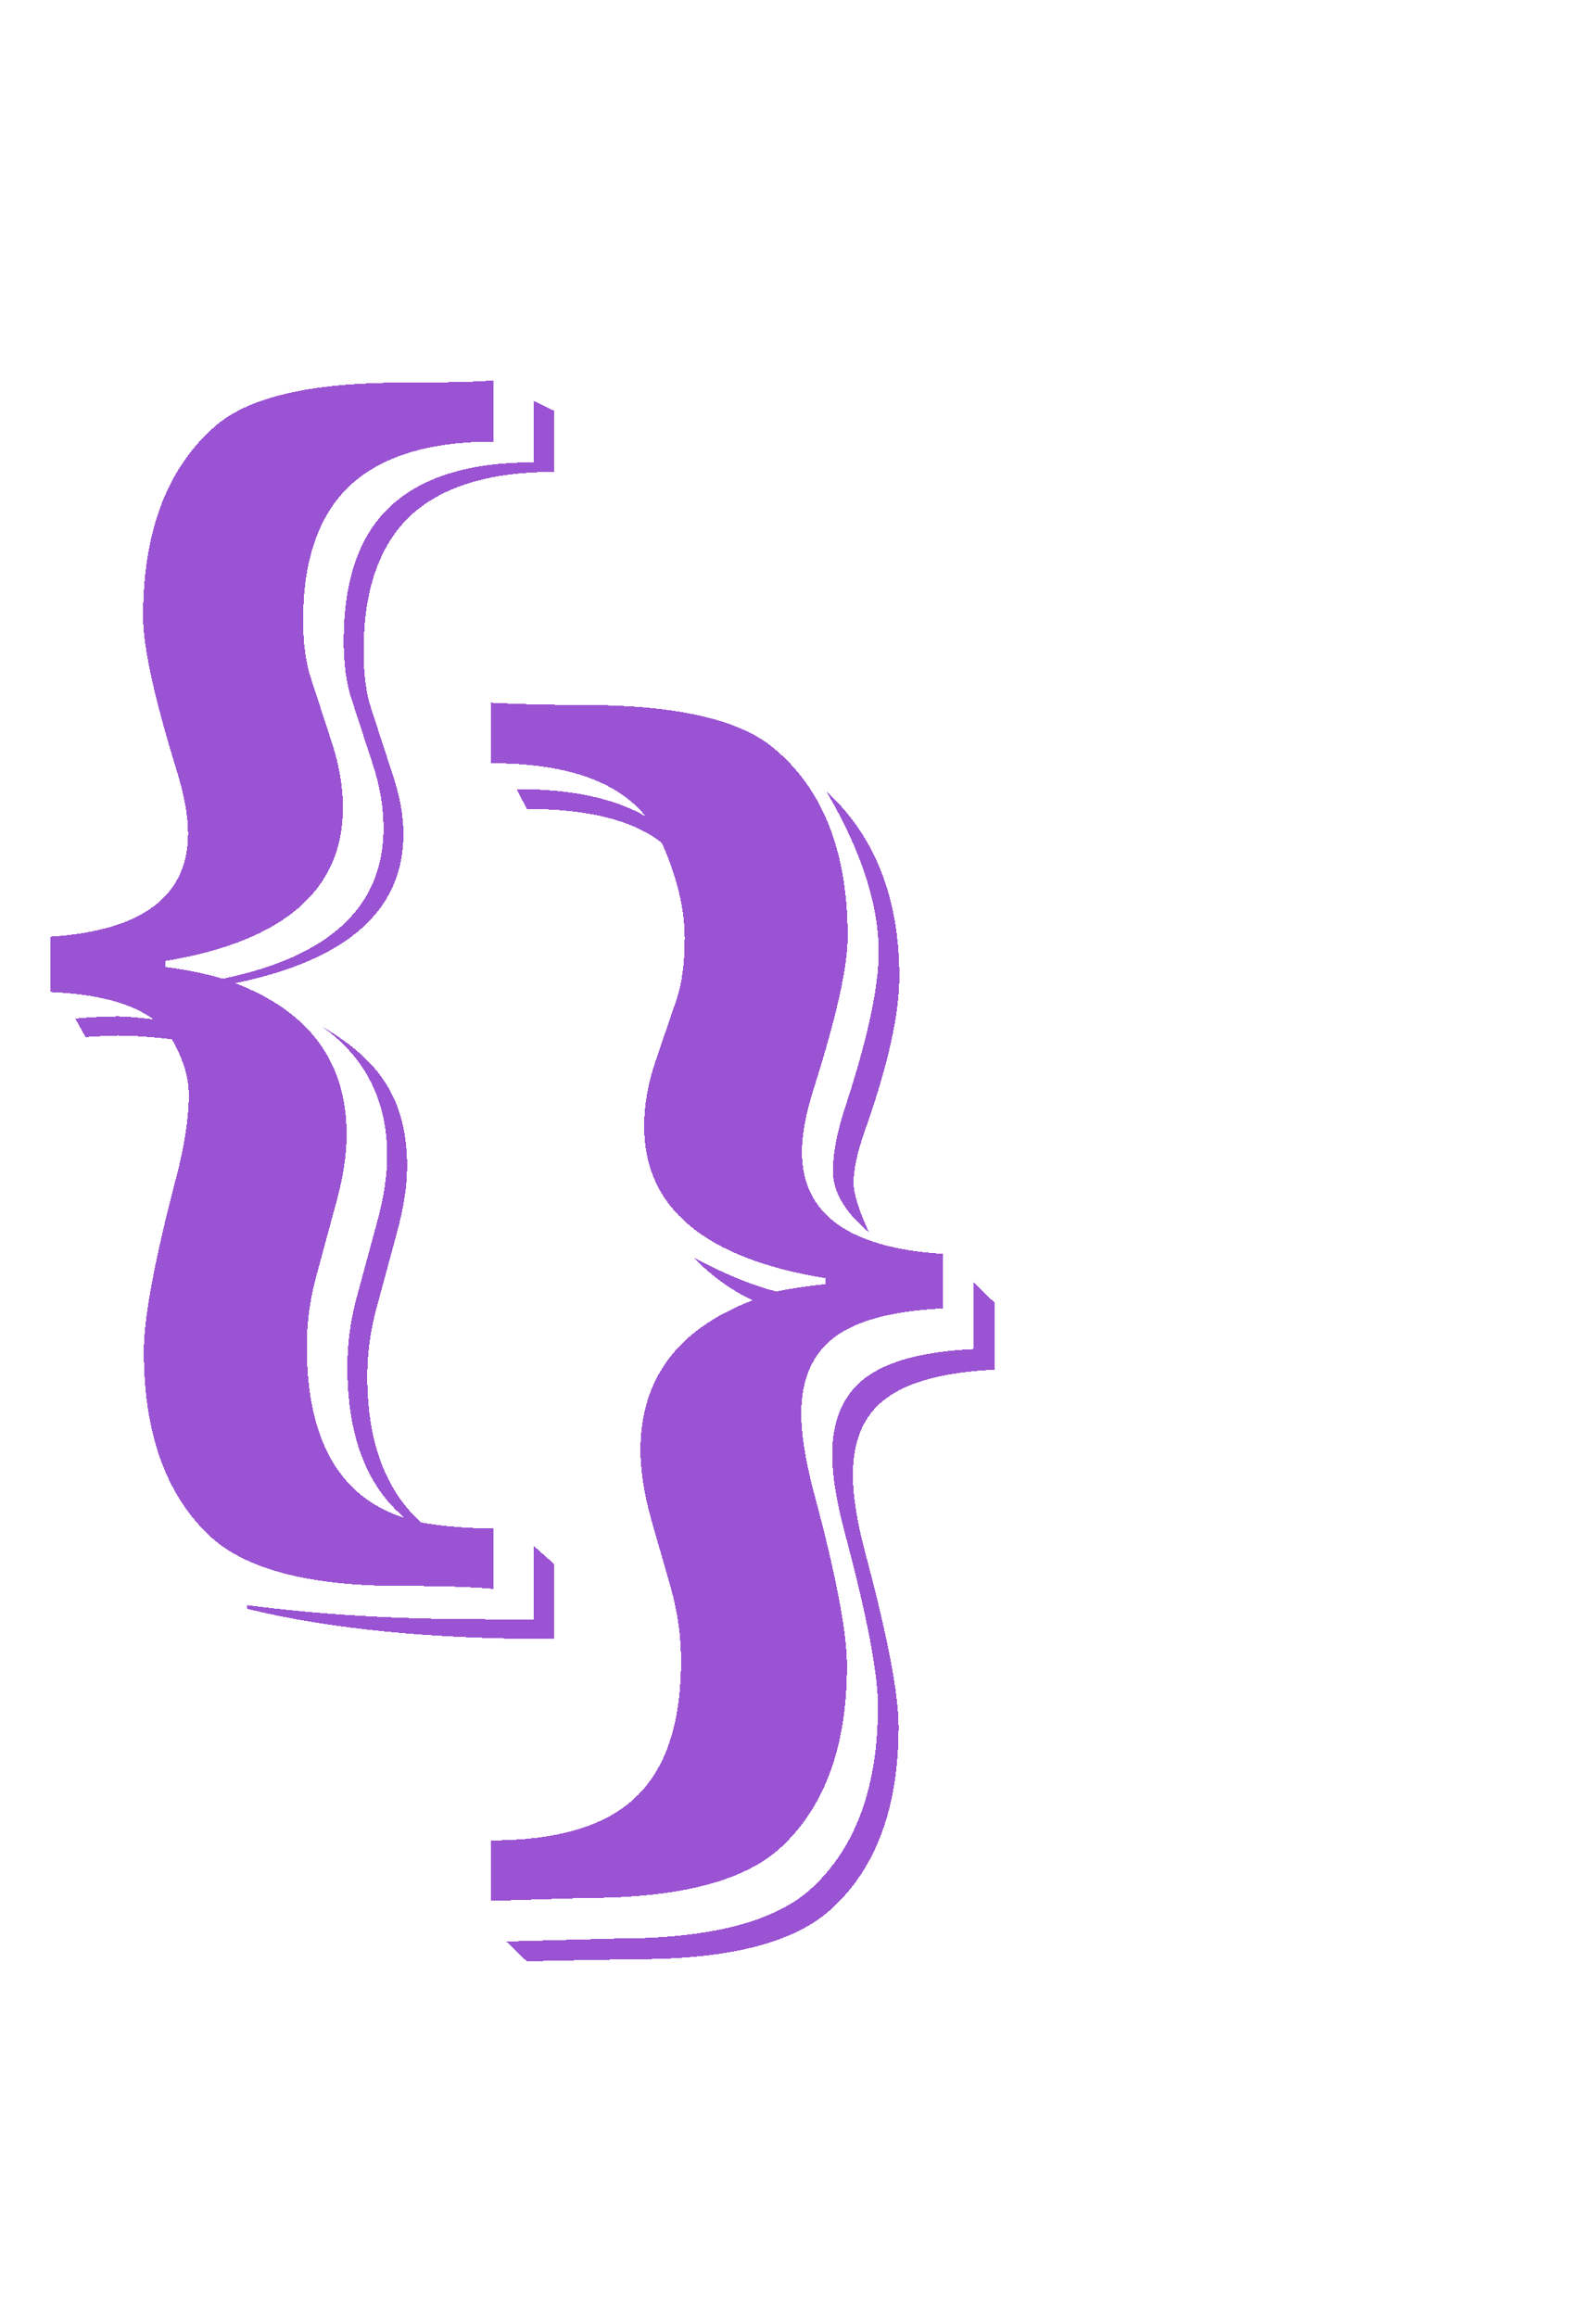 <svg width="634" height="920" viewBox="0 0 634 920" fill="none" xmlns="http://www.w3.org/2000/svg">
<g filter="url(#filter0_d_15_5)">
<path d="M195.996 147.051V171.367C170.41 171.367 151.367 177.227 138.867 188.945C126.562 200.664 120.41 218.438 120.41 242.266C120.41 251.445 121.484 259.258 123.633 265.703L131.836 290.898C134.766 299.883 136.23 308.477 136.23 316.68C136.23 349.492 112.695 369.805 65.625 377.617V379.961C74.414 381.133 82.031 382.695 88.477 384.648C131.055 375.859 152.344 355.938 152.344 324.883C152.344 316.484 150.879 307.891 147.949 299.102L139.746 273.906C137.598 267.461 136.523 259.648 136.523 250.469C136.523 226.445 142.676 208.672 154.98 197.148C167.48 185.43 186.523 179.57 212.109 179.57V155.254L220.02 159.062V183.379C194.434 183.379 175.391 189.238 162.891 200.957C150.586 212.676 144.434 230.547 144.434 254.57C144.434 263.945 145.508 271.758 147.656 278.008L155.859 303.203C158.789 311.797 160.254 319.805 160.254 327.227C160.254 357.5 137.988 377.227 93.457 386.406C122.949 397.734 137.695 417.754 137.695 446.465C137.695 454.473 136.328 463.457 133.594 473.418L125.977 501.543C123.242 511.113 121.875 520.781 121.875 530.547C121.875 567.852 134.863 590.605 160.84 598.809C145.605 586.113 137.988 566.094 137.988 538.75C137.988 528.984 139.355 519.316 142.09 509.746L149.707 481.621C152.441 471.66 153.809 462.773 153.809 454.961C153.809 433.086 145.215 415.996 128.027 403.691C140.137 410.723 148.73 418.535 153.809 427.129C159.082 435.723 161.719 446.367 161.719 459.062C161.719 466.875 160.352 475.762 157.617 485.723L150 513.848C147.266 523.418 145.898 532.988 145.898 542.559C145.898 568.34 153.027 587.676 167.285 600.566C176.27 602.129 185.84 602.91 195.996 602.91V626.934C187.598 626.152 175.293 625.762 159.082 625.762C122.168 625.762 96.68 618.926 82.617 605.254C65.625 588.848 57.129 564.629 57.129 532.598C57.129 519.316 61.426 496.27 70.019 463.457C73.34 450.762 75 439.824 75 430.645C75 423.809 72.754 416.484 68.262 408.672C59.863 407.695 52.734 407.207 46.875 407.207C44.336 407.207 40.039 407.402 33.984 407.793L29.883 400.469C36.523 399.883 42.188 399.59 46.875 399.59C49.414 399.59 54.102 399.98 60.938 400.762C52.148 394.316 38.477 390.703 19.922 389.922V367.949C56.445 365.605 74.707 351.934 74.707 326.934C74.707 319.902 73.144 311.406 70.019 301.445C61.23 272.93 56.836 252.715 56.836 240.801C56.836 206.816 66.504 181.523 85.84 164.922C99.121 153.594 123.828 147.93 159.961 147.93C177.734 147.93 189.746 147.637 195.996 147.051ZM220.02 616.973V646.855C171.387 646.855 130.762 642.852 98.144 634.844V633.379C126.27 637.09 156.641 638.945 189.258 638.945L206.836 639.238H212.109V609.941L220.02 616.973Z" fill="#700BBF" fill-opacity="0.7" shape-rendering="crispEdges"/>
</g>
<g filter="url(#filter1_d_15_5)">
<path d="M374.535 493.898V515.578C354.613 516.555 340.258 520.363 331.469 527.004C322.68 533.645 318.285 543.801 318.285 557.473C318.285 565.48 319.945 575.832 323.266 588.527C332.055 621.145 336.449 644.094 336.449 657.375C336.449 689.211 327.758 713.234 310.375 729.445C295.922 742.922 270.043 749.66 232.738 749.66L194.945 750.832V726.809C221.312 726.809 240.453 721.145 252.367 709.816C264.477 698.488 270.531 680.324 270.531 655.324C270.531 645.754 269.164 636.086 266.43 626.32L258.52 598.781C255.785 588.625 254.418 579.641 254.418 571.828C254.418 543.508 269.262 523.684 298.949 512.355C290.355 508.254 282.543 502.59 275.512 495.363C287.621 501.809 298.559 506.301 308.324 508.84C313.988 507.668 320.531 506.691 327.953 505.91V503.566C279.906 495.754 255.883 475.637 255.883 443.215C255.883 435.012 257.348 426.516 260.277 417.727L268.773 392.824C270.922 386.379 271.996 378.273 271.996 368.508C271.996 356.984 268.969 344.387 262.914 330.715C251.586 321.73 233.715 317.238 209.301 317.238L205.199 309.328C226.879 309.328 243.969 312.941 256.469 320.168C245.141 306.105 224.633 299.074 194.945 299.074V275.051C206.469 275.637 218.676 275.93 231.566 275.93C268.285 275.93 293.48 281.594 307.152 292.922C326.879 309.133 336.742 334.133 336.742 367.922C336.742 379.836 332.25 399.953 323.266 428.273C320.141 438.039 318.578 446.438 318.578 453.469C318.578 478.078 337.23 491.555 374.535 493.898ZM201.098 766.945L245.043 765.773C282.348 765.773 308.227 759.035 322.68 745.559C340.062 729.348 348.754 705.324 348.754 673.488C348.754 660.402 344.359 637.453 335.57 604.641C332.25 592.141 330.59 581.789 330.59 573.586C330.59 559.914 334.984 549.758 343.773 543.117C352.562 536.477 366.918 532.668 386.84 531.691V505.324L395.043 513.234V539.895C375.121 540.871 360.766 544.68 351.977 551.32C343.188 557.766 338.793 567.922 338.793 581.789C338.793 589.992 340.453 600.344 343.773 612.844C352.562 645.656 356.957 668.605 356.957 681.691C356.957 713.332 348.266 737.258 330.883 753.469C316.43 767.141 290.551 773.977 253.246 773.977L220.141 774.562L209.301 774.855L201.098 766.945ZM345.238 485.402C335.668 477.395 330.883 469.289 330.883 461.086C330.883 454.055 332.445 445.754 335.57 436.184C344.555 408.84 349.047 388.137 349.047 374.074C349.047 355.129 342.113 333.84 328.246 310.207C347.582 327.98 357.25 352.492 357.25 383.742C357.25 398.781 352.758 418.996 343.773 444.387C340.648 453.176 339.086 460.207 339.086 465.48C339.086 469.973 341.137 476.613 345.238 485.402Z" fill="#700BBF" fill-opacity="0.7" shape-rendering="crispEdges"/>
</g>
<defs>
<filter id="filter0_d_15_5" x="15.922" y="147.051" width="208.098" height="507.805" filterUnits="userSpaceOnUse" color-interpolation-filters="sRGB">
<feFlood flood-opacity="0" result="BackgroundImageFix"/>
<feColorMatrix in="SourceAlpha" type="matrix" values="0 0 0 0 0 0 0 0 0 0 0 0 0 0 0 0 0 0 127 0" result="hardAlpha"/>
<feOffset dy="4"/>
<feGaussianBlur stdDeviation="2"/>
<feComposite in2="hardAlpha" operator="out"/>
<feColorMatrix type="matrix" values="0 0 0 0 0 0 0 0 0 0 0 0 0 0 0 0 0 0 0.25 0"/>
<feBlend mode="normal" in2="BackgroundImageFix" result="effect1_dropShadow_15_5"/>
<feBlend mode="normal" in="SourceGraphic" in2="effect1_dropShadow_15_5" result="shape"/>
</filter>
<filter id="filter1_d_15_5" x="190.945" y="275.051" width="208.098" height="507.805" filterUnits="userSpaceOnUse" color-interpolation-filters="sRGB">
<feFlood flood-opacity="0" result="BackgroundImageFix"/>
<feColorMatrix in="SourceAlpha" type="matrix" values="0 0 0 0 0 0 0 0 0 0 0 0 0 0 0 0 0 0 127 0" result="hardAlpha"/>
<feOffset dy="4"/>
<feGaussianBlur stdDeviation="2"/>
<feComposite in2="hardAlpha" operator="out"/>
<feColorMatrix type="matrix" values="0 0 0 0 0 0 0 0 0 0 0 0 0 0 0 0 0 0 0.25 0"/>
<feBlend mode="normal" in2="BackgroundImageFix" result="effect1_dropShadow_15_5"/>
<feBlend mode="normal" in="SourceGraphic" in2="effect1_dropShadow_15_5" result="shape"/>
</filter>
</defs>
</svg>
